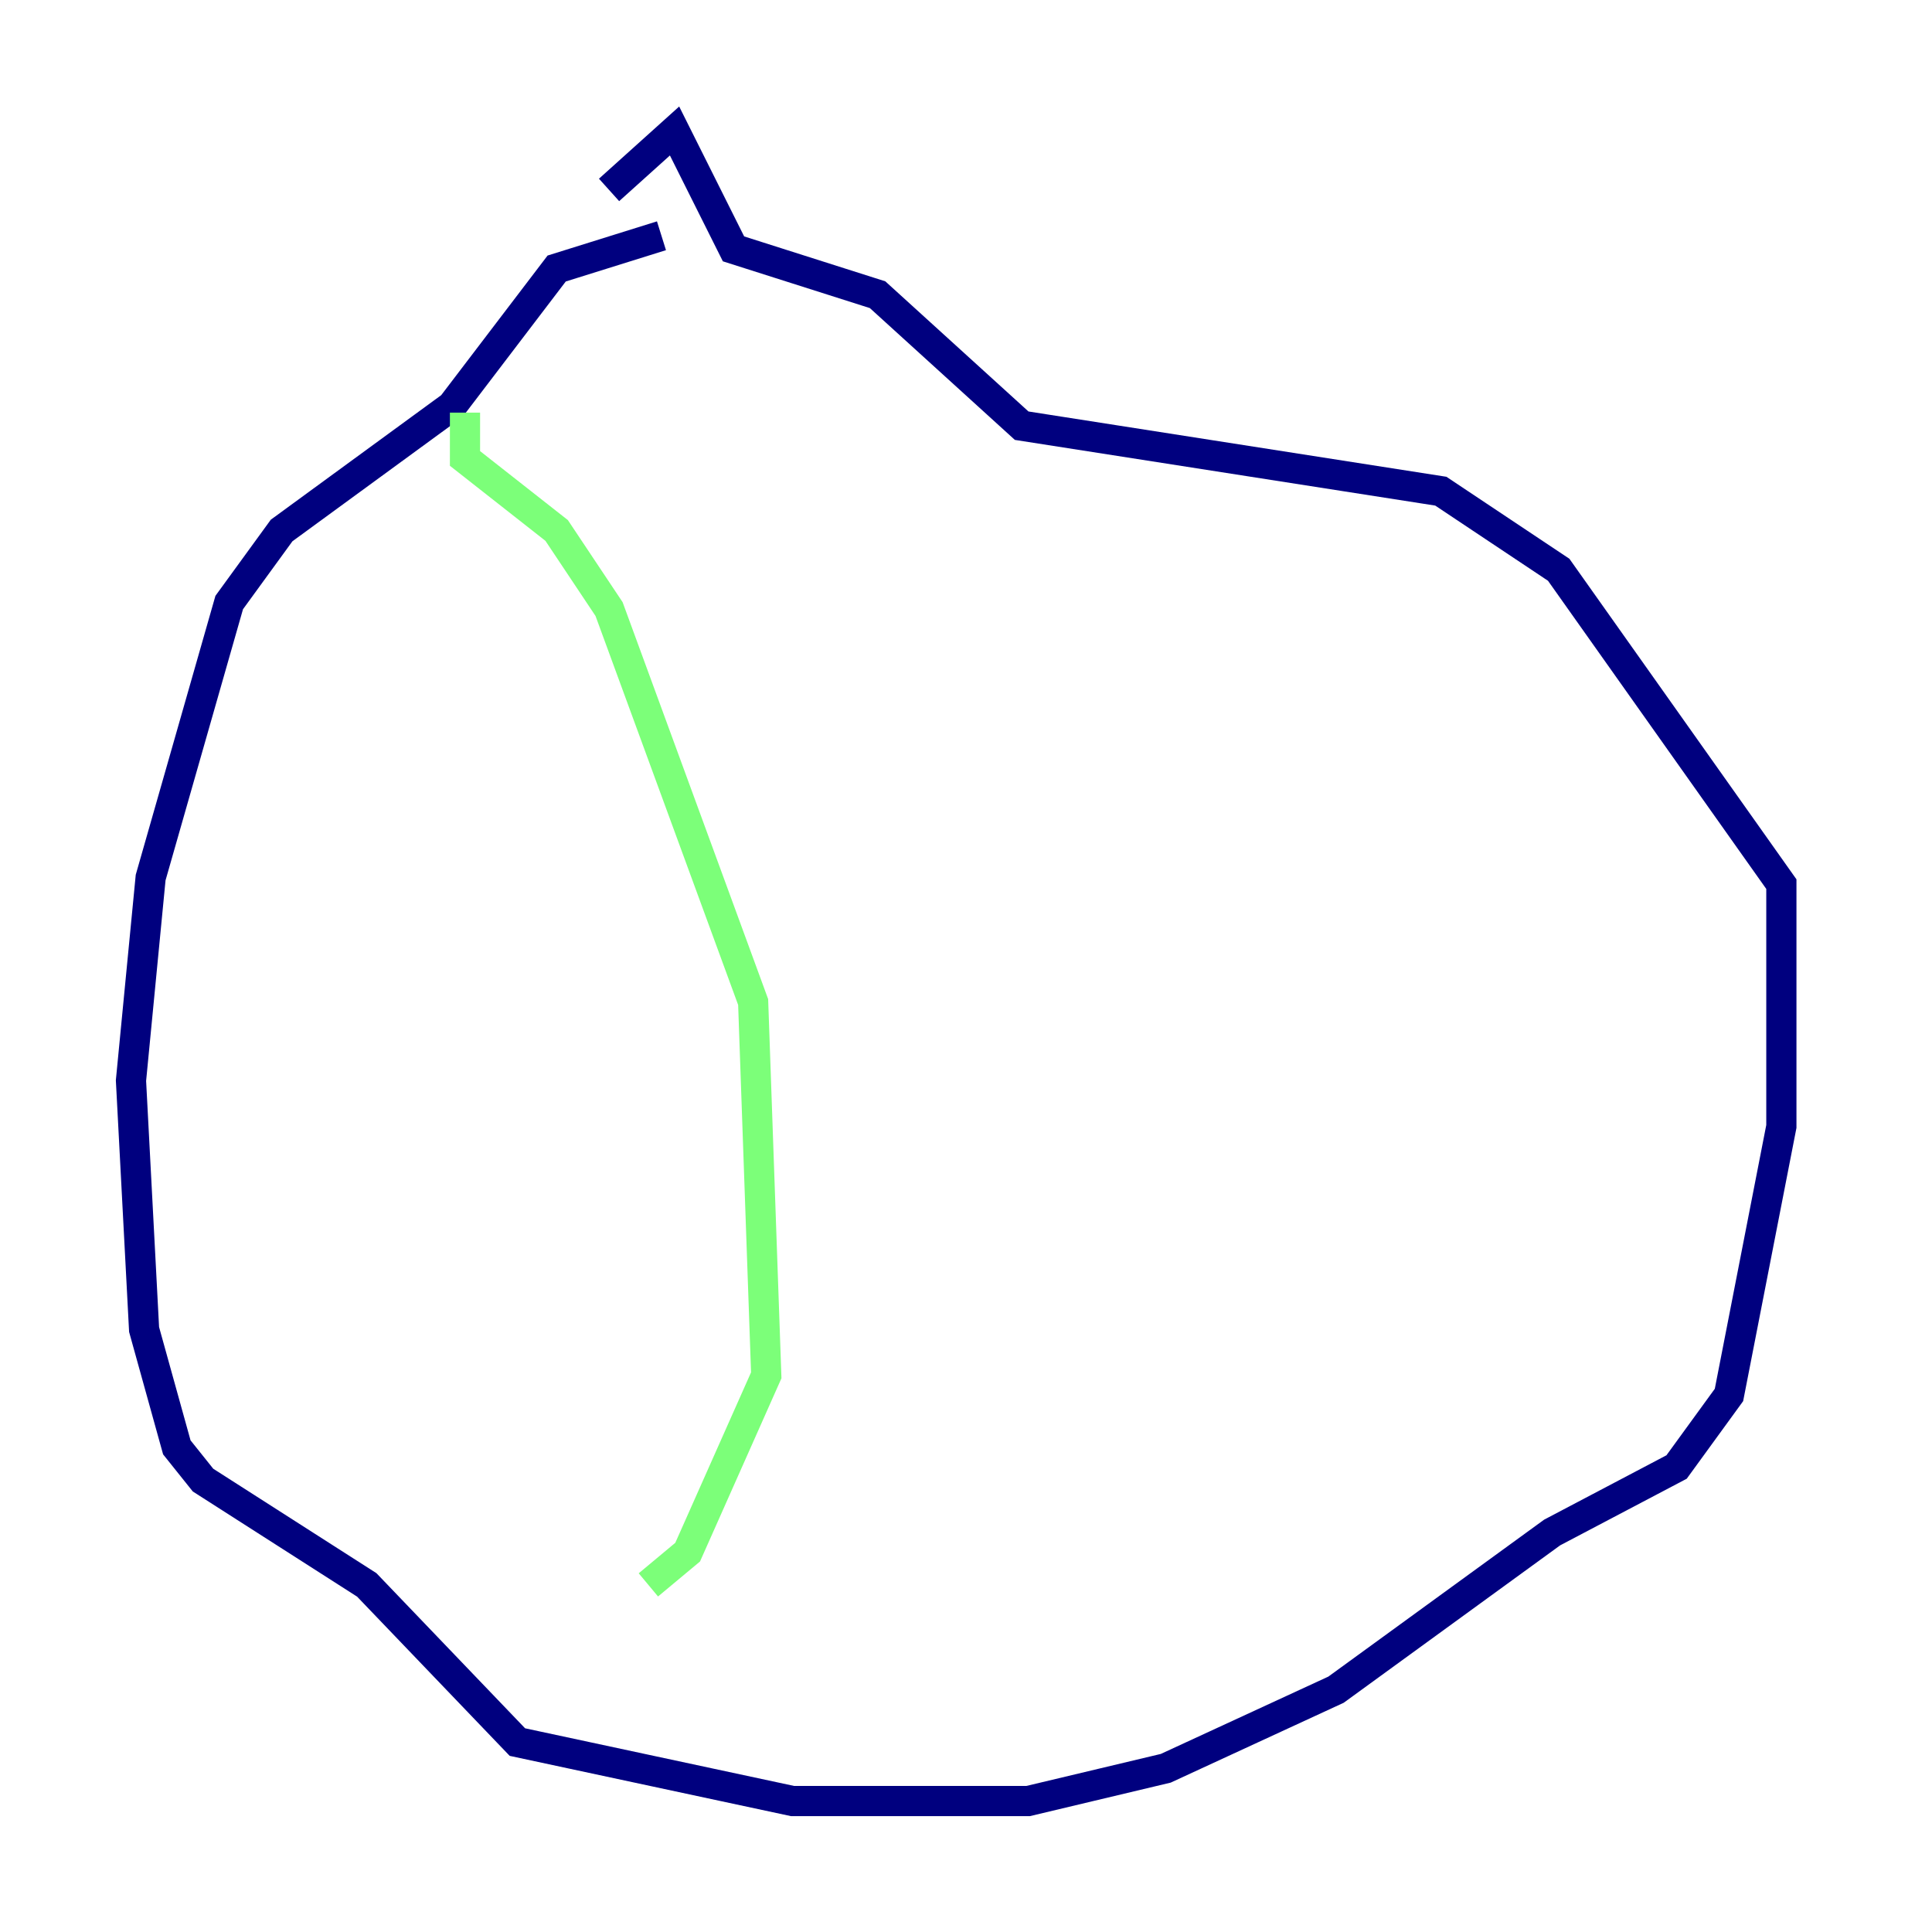 <?xml version="1.0" encoding="utf-8" ?>
<svg baseProfile="tiny" height="128" version="1.2" viewBox="0,0,128,128" width="128" xmlns="http://www.w3.org/2000/svg" xmlns:ev="http://www.w3.org/2001/xml-events" xmlns:xlink="http://www.w3.org/1999/xlink"><defs /><polyline fill="none" points="43.824,15.62 36.881,17.79 29.939,26.902 18.658,35.146 15.186,39.919 9.98,58.142 8.678,71.593 9.546,88.081 11.715,95.891 13.451,98.061 24.298,105.003 34.278,115.417 52.502,119.322 68.122,119.322 77.234,117.153 88.515,111.946 102.834,101.532 111.078,97.193 114.549,92.42 118.02,74.63 118.02,58.576 103.268,37.749 95.458,32.542 67.688,28.203 58.142,19.525 48.597,16.488 44.691,8.678 40.352,12.583" stroke="#00007f" stroke-width="2" /><polyline fill="none" points="30.807,27.336 30.807,30.373 36.881,35.146 40.352,40.352 49.898,66.386 50.766,91.119 45.559,102.834 42.956,105.003" stroke="#7cff79" stroke-width="2" /><polyline fill="none" points="98.929,36.014 98.929,36.014" stroke="#7f0000" stroke-width="2" /></svg>
